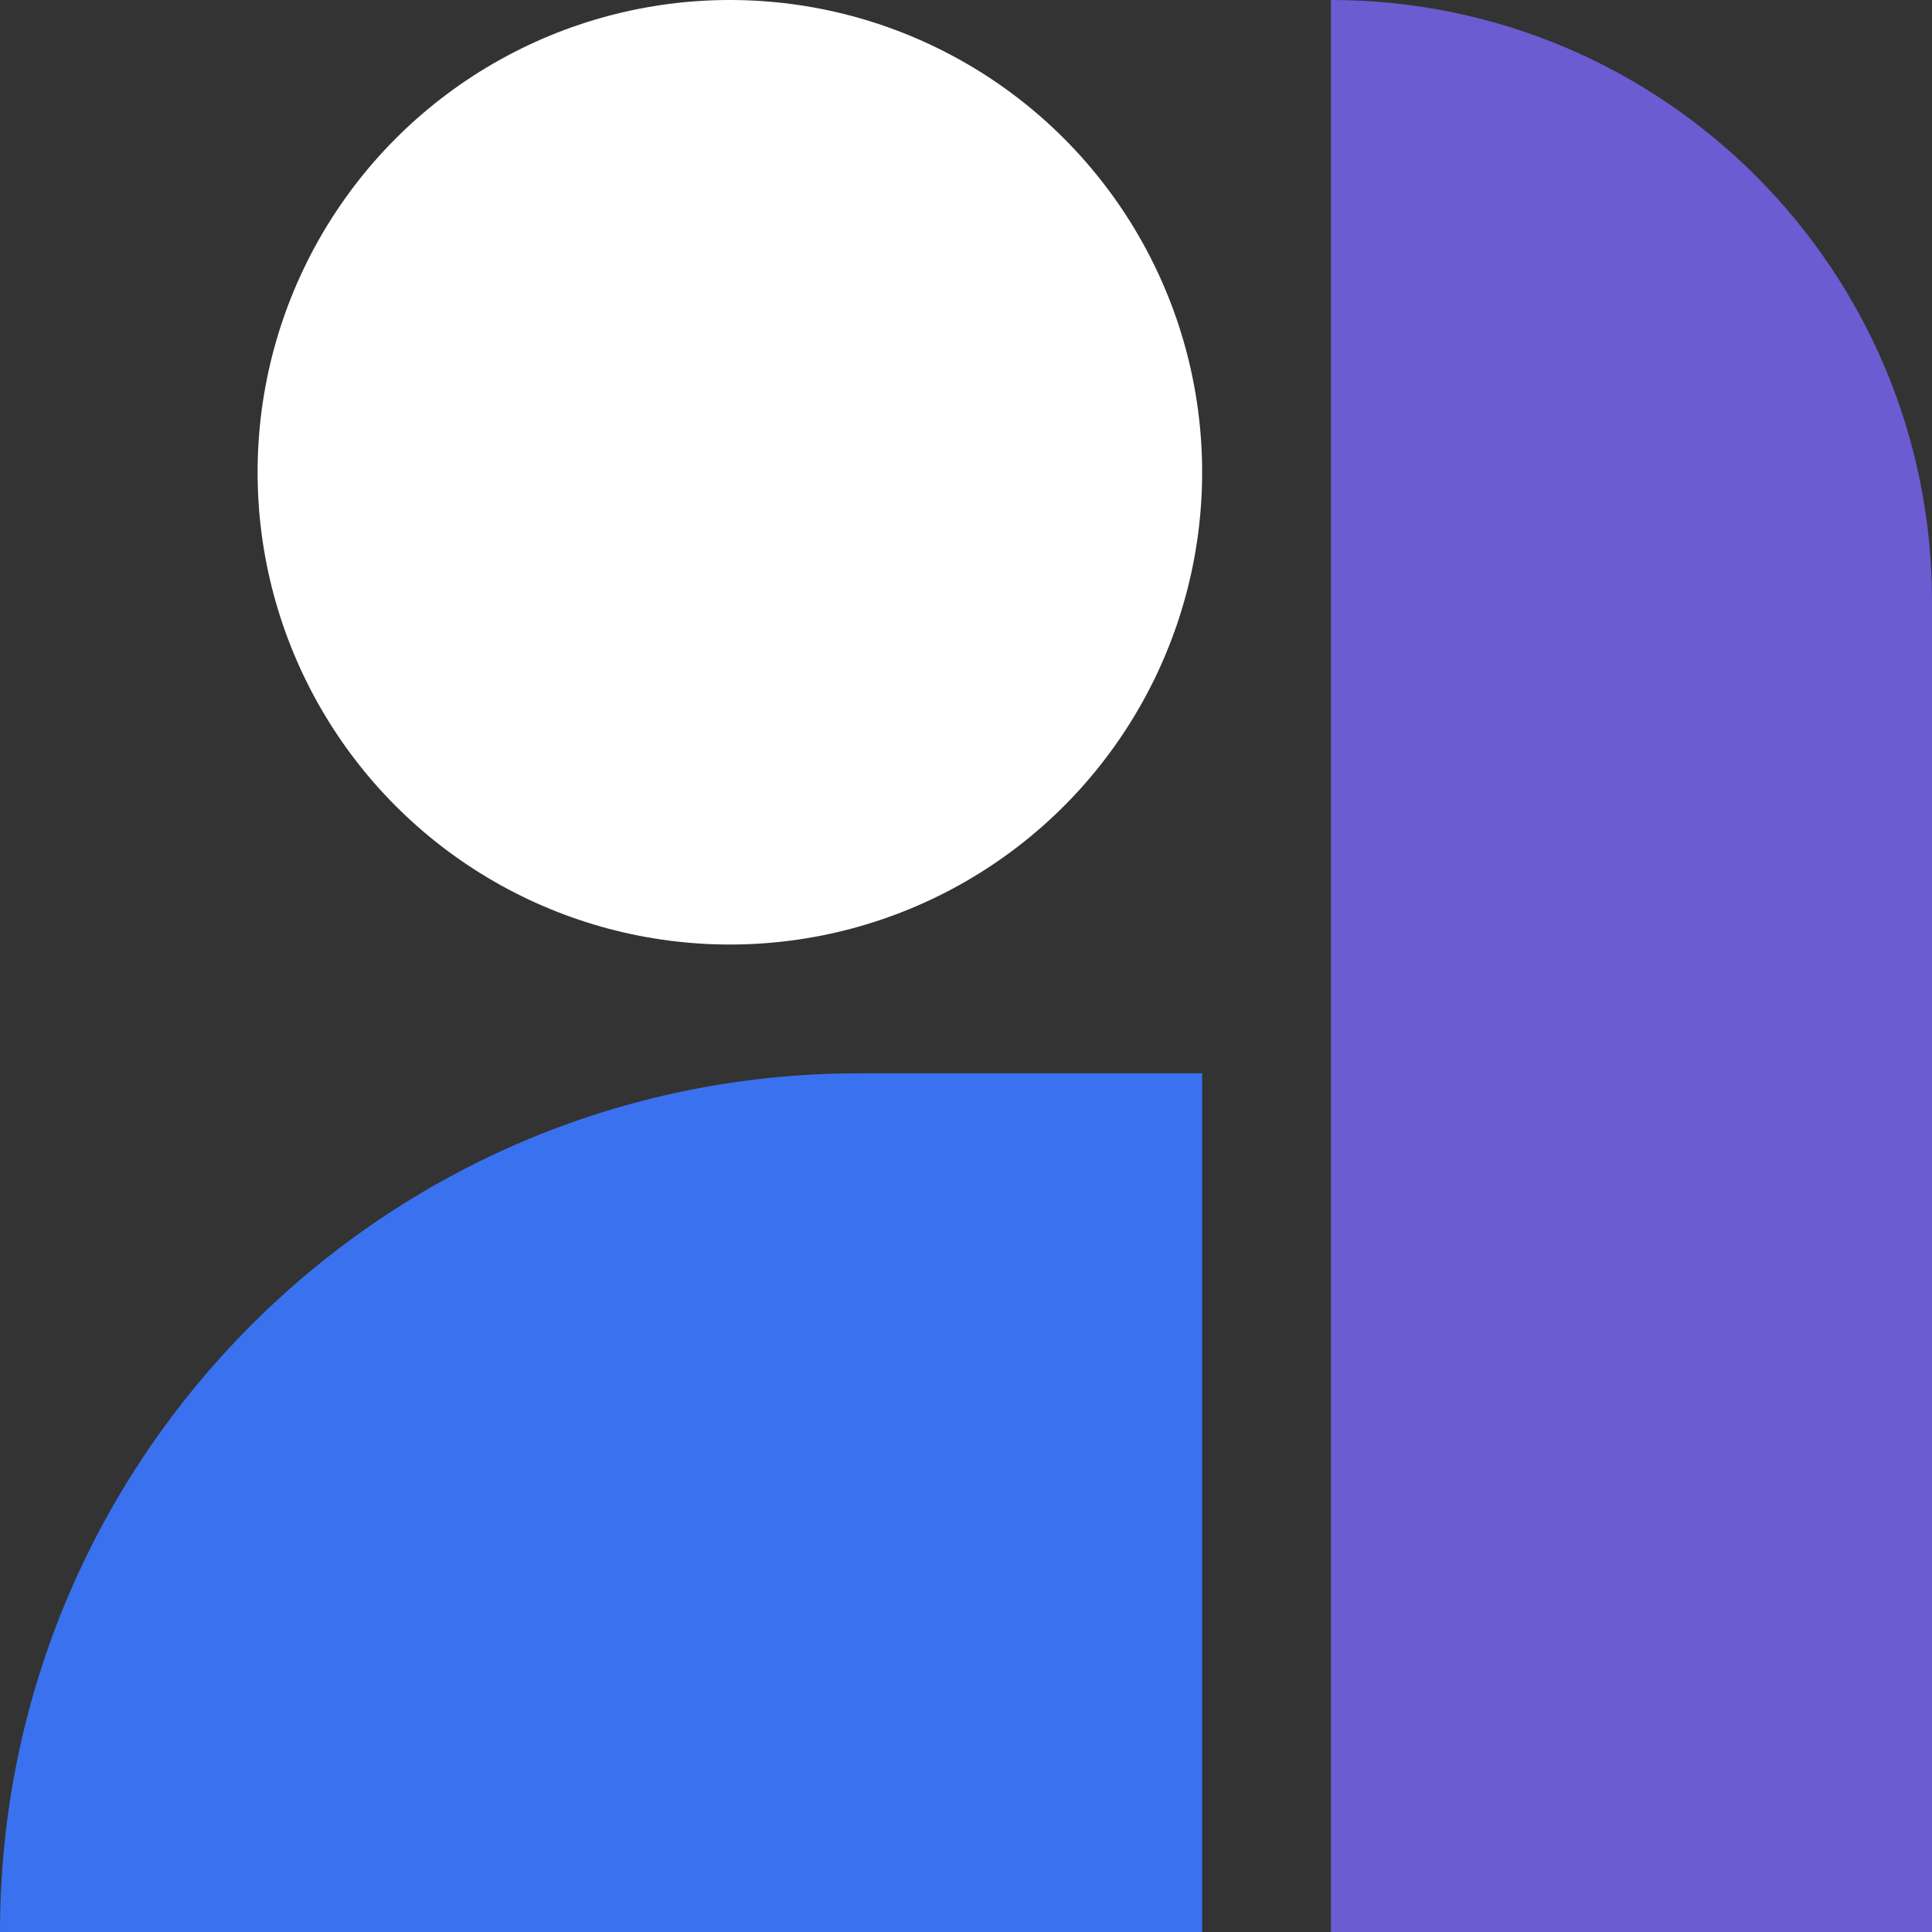 <svg width="45" height="45" viewBox="0 0 45 45" fill="none" xmlns="http://www.w3.org/2000/svg">
<rect x="0" y="0" width="45" height="45" fill="#333333" stroke="none"/>
<path d="M31 0V0C38.732 0 45 6.268 45 14V45H31V0Z" fill="#6C5CD1"/>
<path d="M28 25H20C8.954 25 0 33.954 0 45H28V25Z" fill="#3A71EF"/>
<circle cx="17" cy="11" r="11" fill="white"/>
</svg>
